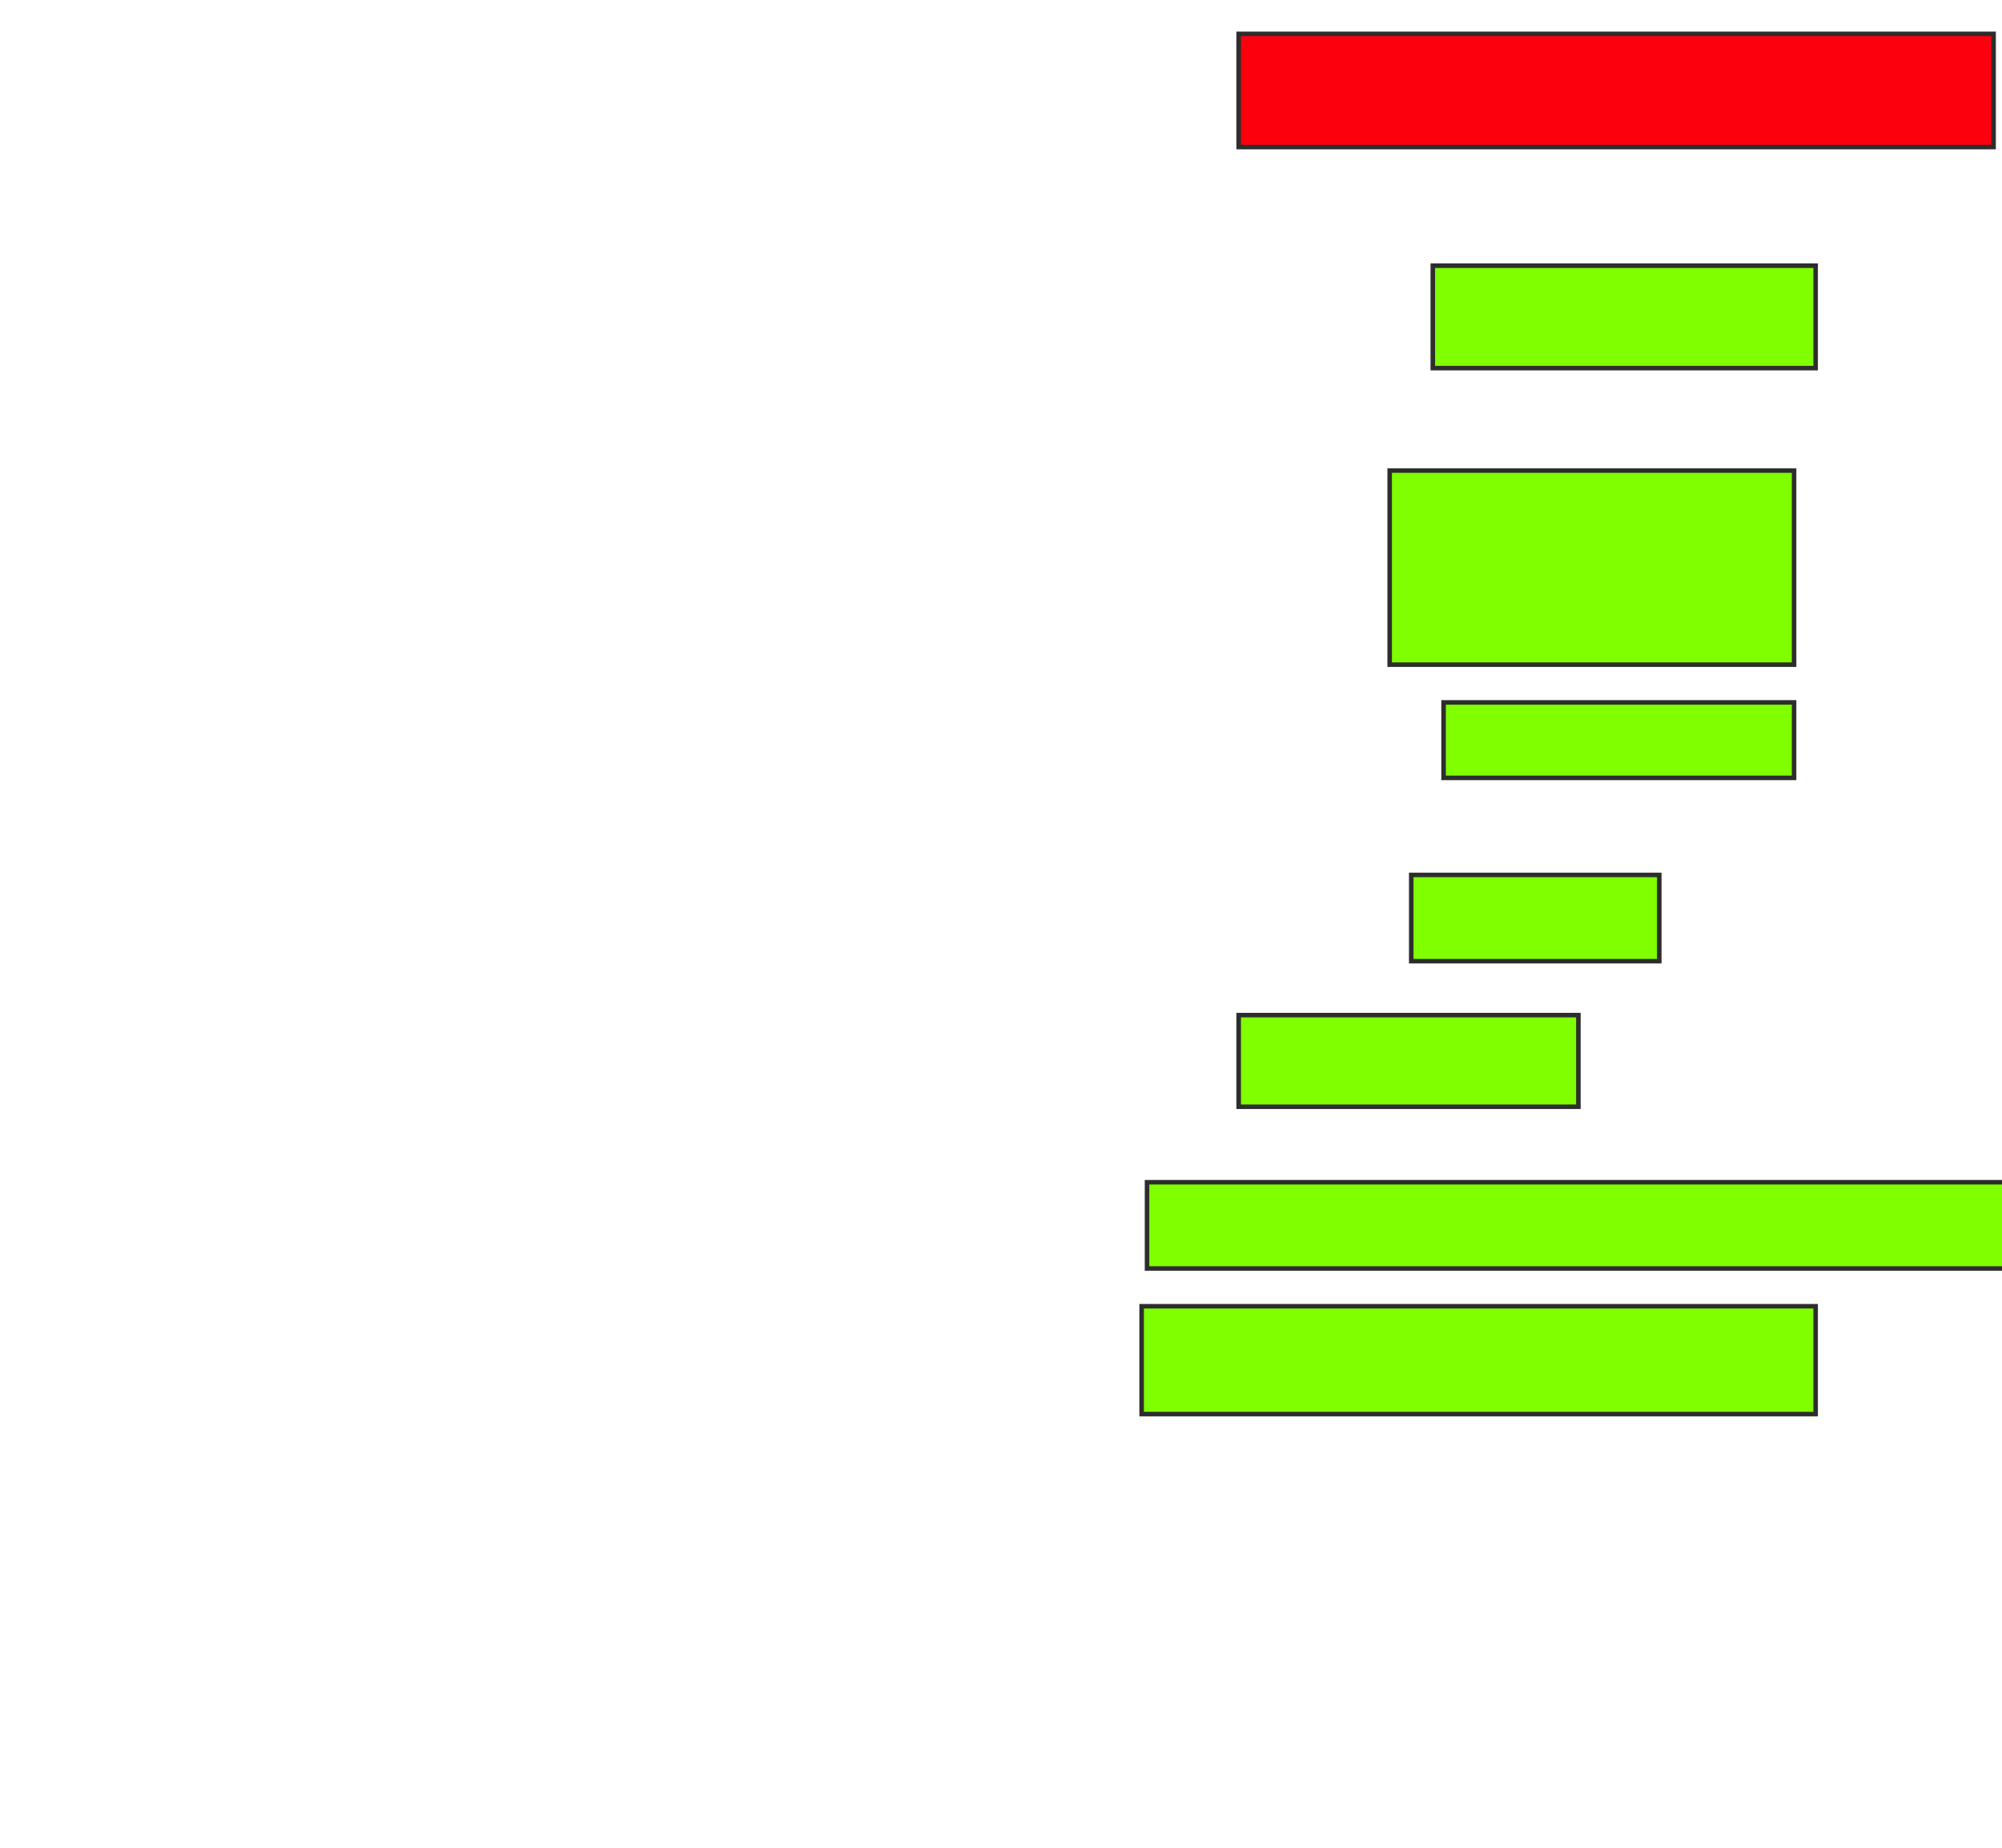 <svg height="408" width="442" xmlns="http://www.w3.org/2000/svg">
 <!-- Created with Image Occlusion Enhanced -->
 <g>
  <title>Labels</title>
 </g>
 <g>
  <title>Masks</title>
  <rect class="qshape" fill="#fc000e" height="25" id="58e038d40d2c4f3da931605908dff77f-ao-1" stroke="#2D2D2D" width="166.667" x="273.476" y="7.476"/>
  <rect fill="#7fff00" height="22.619" id="58e038d40d2c4f3da931605908dff77f-ao-2" stroke="#2D2D2D" width="84.524" x="316.333" y="58.667"/>
  <rect fill="#7fff00" height="42.857" id="58e038d40d2c4f3da931605908dff77f-ao-3" stroke="#2D2D2D" width="89.286" x="306.81" y="103.905"/>
  <rect fill="#7fff00" height="16.667" id="58e038d40d2c4f3da931605908dff77f-ao-4" stroke="#2D2D2D" width="77.381" x="318.714" y="155.095"/>
  <rect fill="#7fff00" height="19.048" id="58e038d40d2c4f3da931605908dff77f-ao-5" stroke="#2D2D2D" width="54.762" x="311.571" y="193.19"/>
  <rect fill="#7fff00" height="20.238" id="58e038d40d2c4f3da931605908dff77f-ao-6" stroke="#2D2D2D" width="75" x="273.476" y="224.143"/>
  <rect fill="#7fff00" height="19.048" id="58e038d40d2c4f3da931605908dff77f-ao-7" stroke="#2D2D2D" width="189.286" x="253.238" y="261.048"/>
  <rect fill="#7fff00" height="23.81" id="58e038d40d2c4f3da931605908dff77f-ao-8" stroke="#2D2D2D" width="148.81" x="252.048" y="288.429"/>
 </g>
</svg>